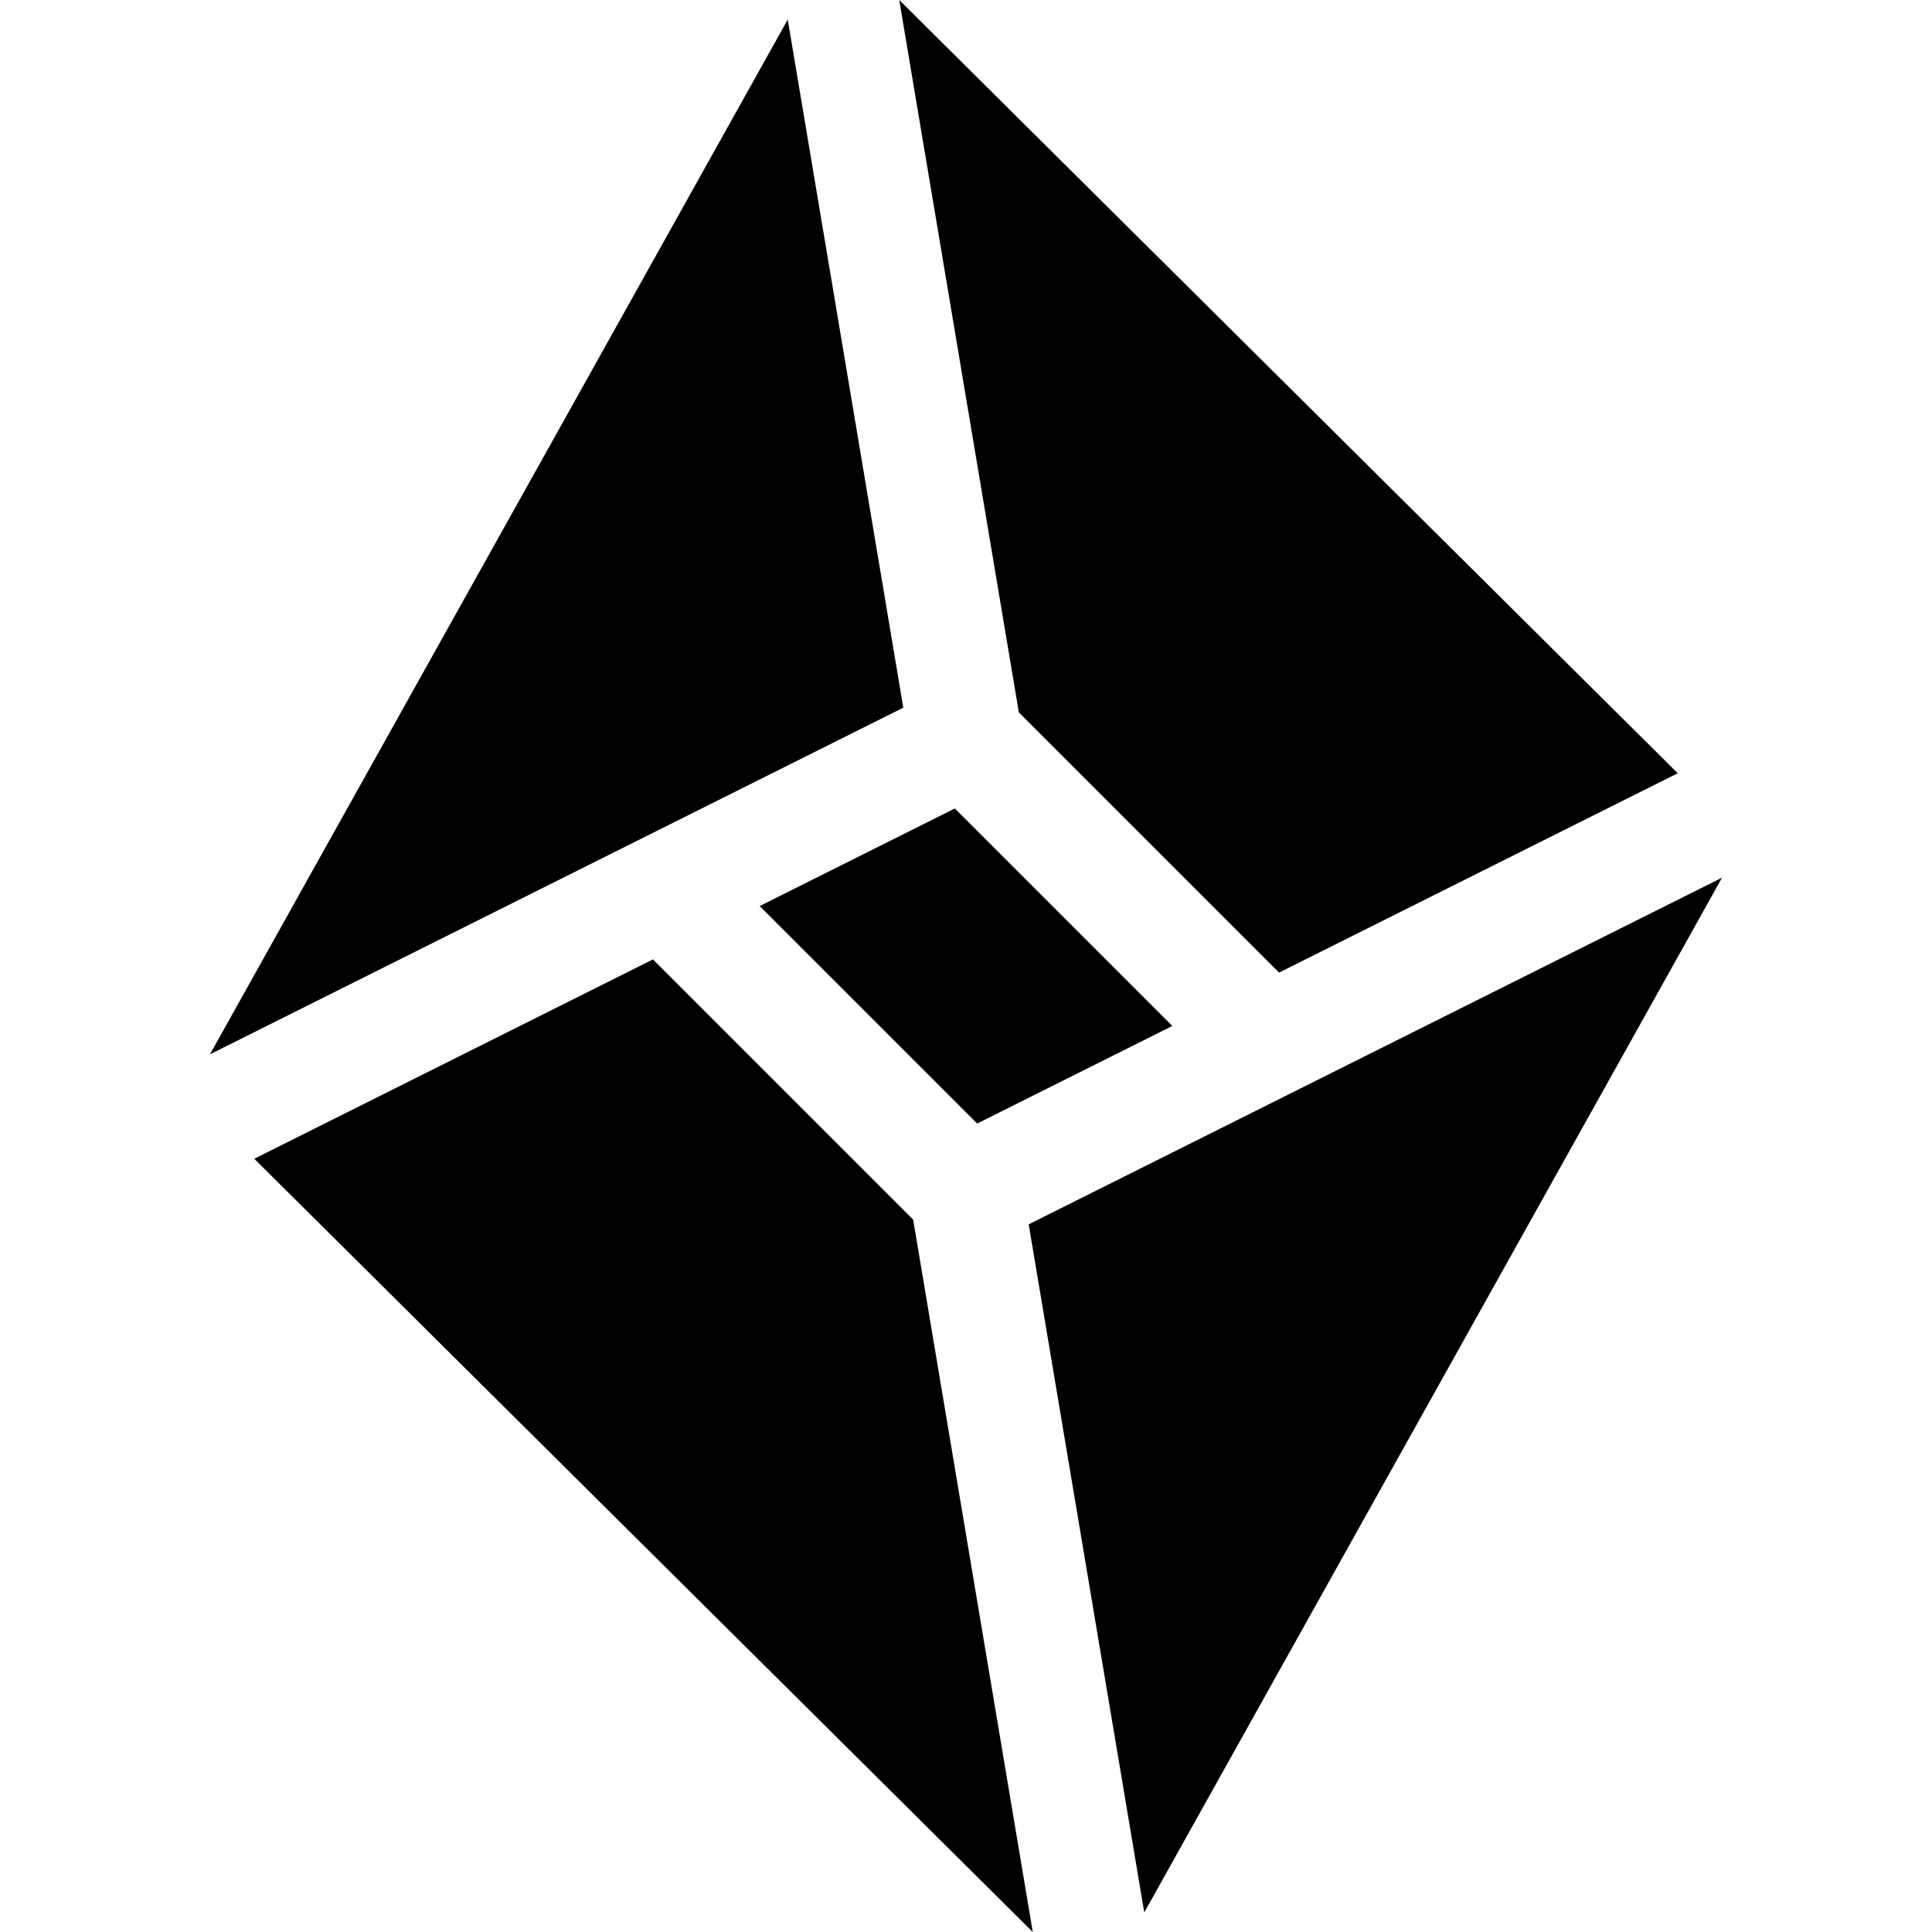 <svg id="Capa_1" enable-background="new 0 0 512 512" height="512" viewBox="0 0 512 512" width="512" xmlns="http://www.w3.org/2000/svg"><g><path d="m342.988 289.276c-.015.008-.029.015-.044.022l-70.327 35.164 30.624 182.354 153.12-274.227z"/><path d="m169.011 222.724c.016-.008.033-.016.049-.024l70.323-35.162-30.624-182.355-153.121 274.228z"/><path d="m241.995 323.208-68.956-68.957-105.657 52.829 206.31 204.92z"/><path d="m238.309 0 31.697 188.792 68.956 68.957 105.657-52.829z"/><path d="m253.039 214.251-51.716 25.858 57.639 57.64 51.716-25.858z"/></g></svg>